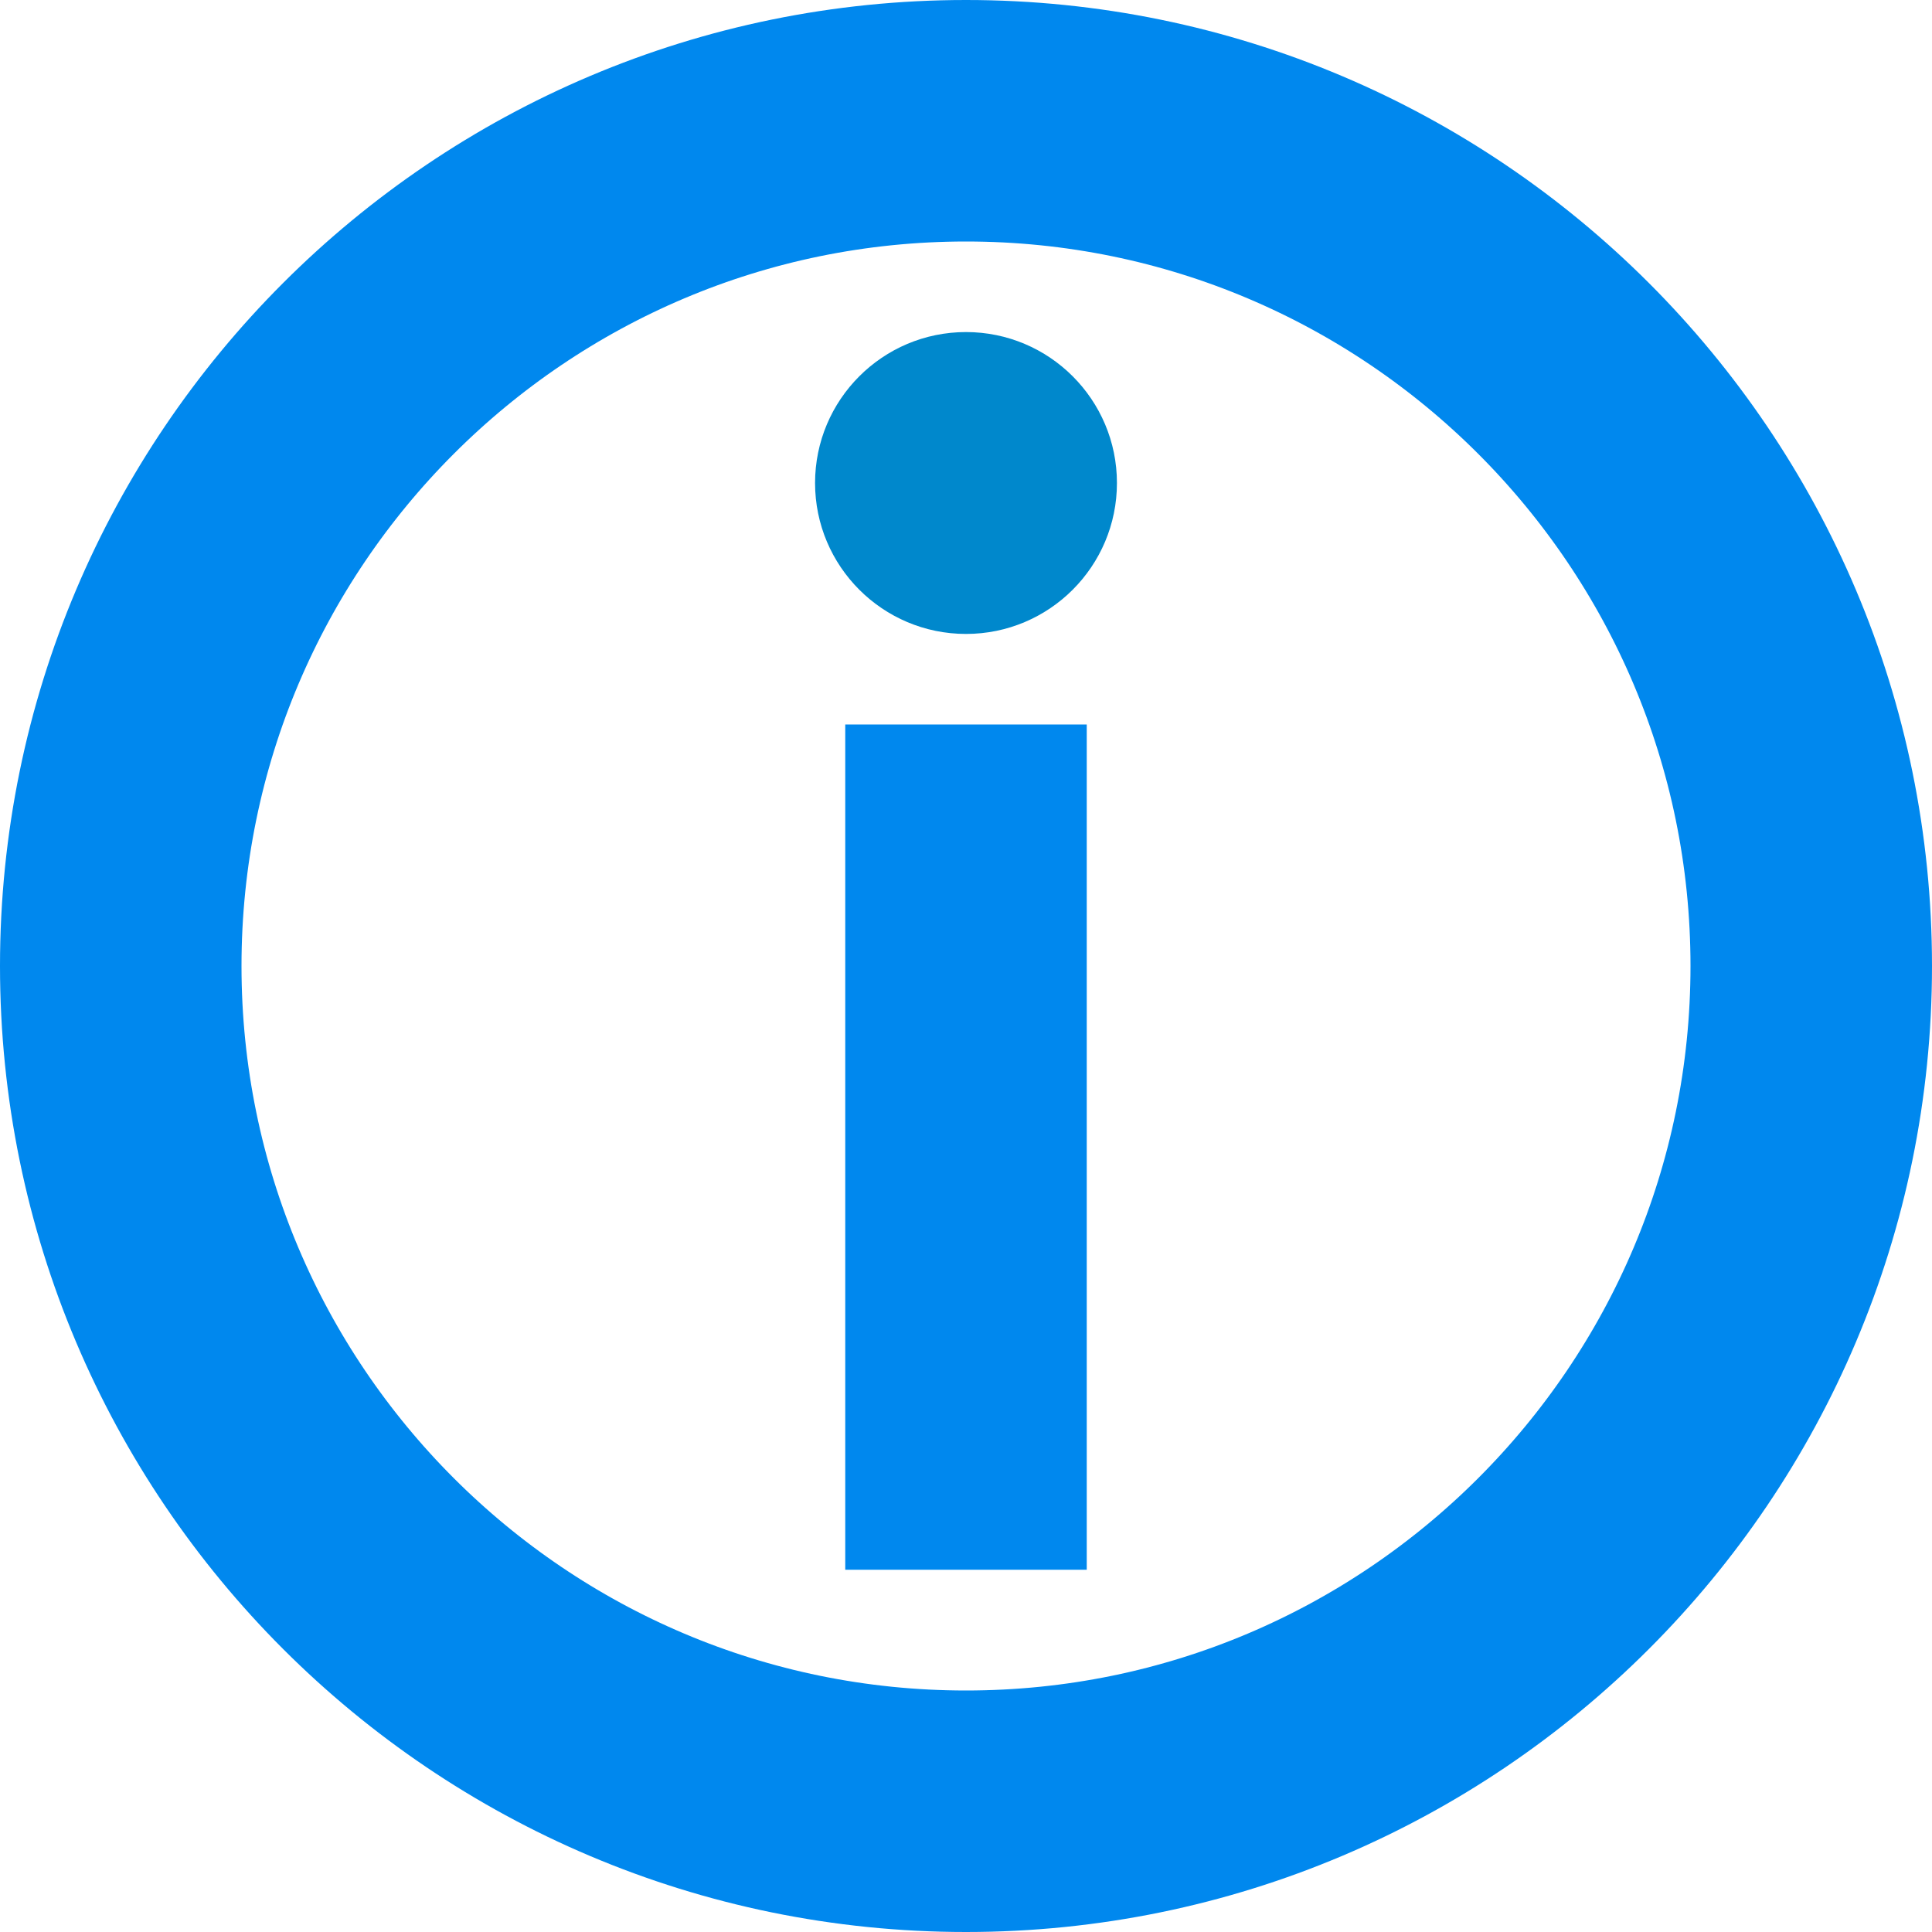<?xml version="1.0" encoding="UTF-8" standalone="no"?>
<!DOCTYPE svg PUBLIC "-//W3C//DTD SVG 1.1//EN" "http://www.w3.org/Graphics/SVG/1.1/DTD/svg11.dtd">
<svg version="1.1" xmlns="http://www.w3.org/2000/svg" xmlns:xlink="http://www.w3.org/1999/xlink" preserveAspectRatio="xMidYMid meet" viewBox="0 0 640 640" width="640" height="640"><defs><path d="M600 320C600 474.54 474.54 600 320 600C165.46 600 40 474.54 40 320C40 165.46 165.46 40 320 40C474.54 40 600 165.46 600 320Z" id="bVrM9adbm"></path><path d="M280 240L360 240L360 520L280 520L280 240Z" id="cvqHZFwuw"></path><path d="M370 160C370 187.6 347.6 210 320 210C292.4 210 270 187.6 270 160C270 132.4 292.4 110 320 110C347.6 110 370 132.4 370 160Z" id="e3UVtlaIsm"></path></defs><g><g><g><use xlink:href="#bVrM9adbm" opacity="1" fill="#ffffff" fill-opacity="0"></use><g><use xlink:href="#bVrM9adbm" opacity="1" fill-opacity="0" stroke="#0088ee" stroke-width="80" stroke-opacity="1"></use></g></g><g><use xlink:href="#cvqHZFwuw" opacity="1" fill="#0088ee" fill-opacity="1"></use></g><g><use xlink:href="#e3UVtlaIsm" opacity="1" fill="#0088cc" fill-opacity="1"></use></g></g></g></svg>